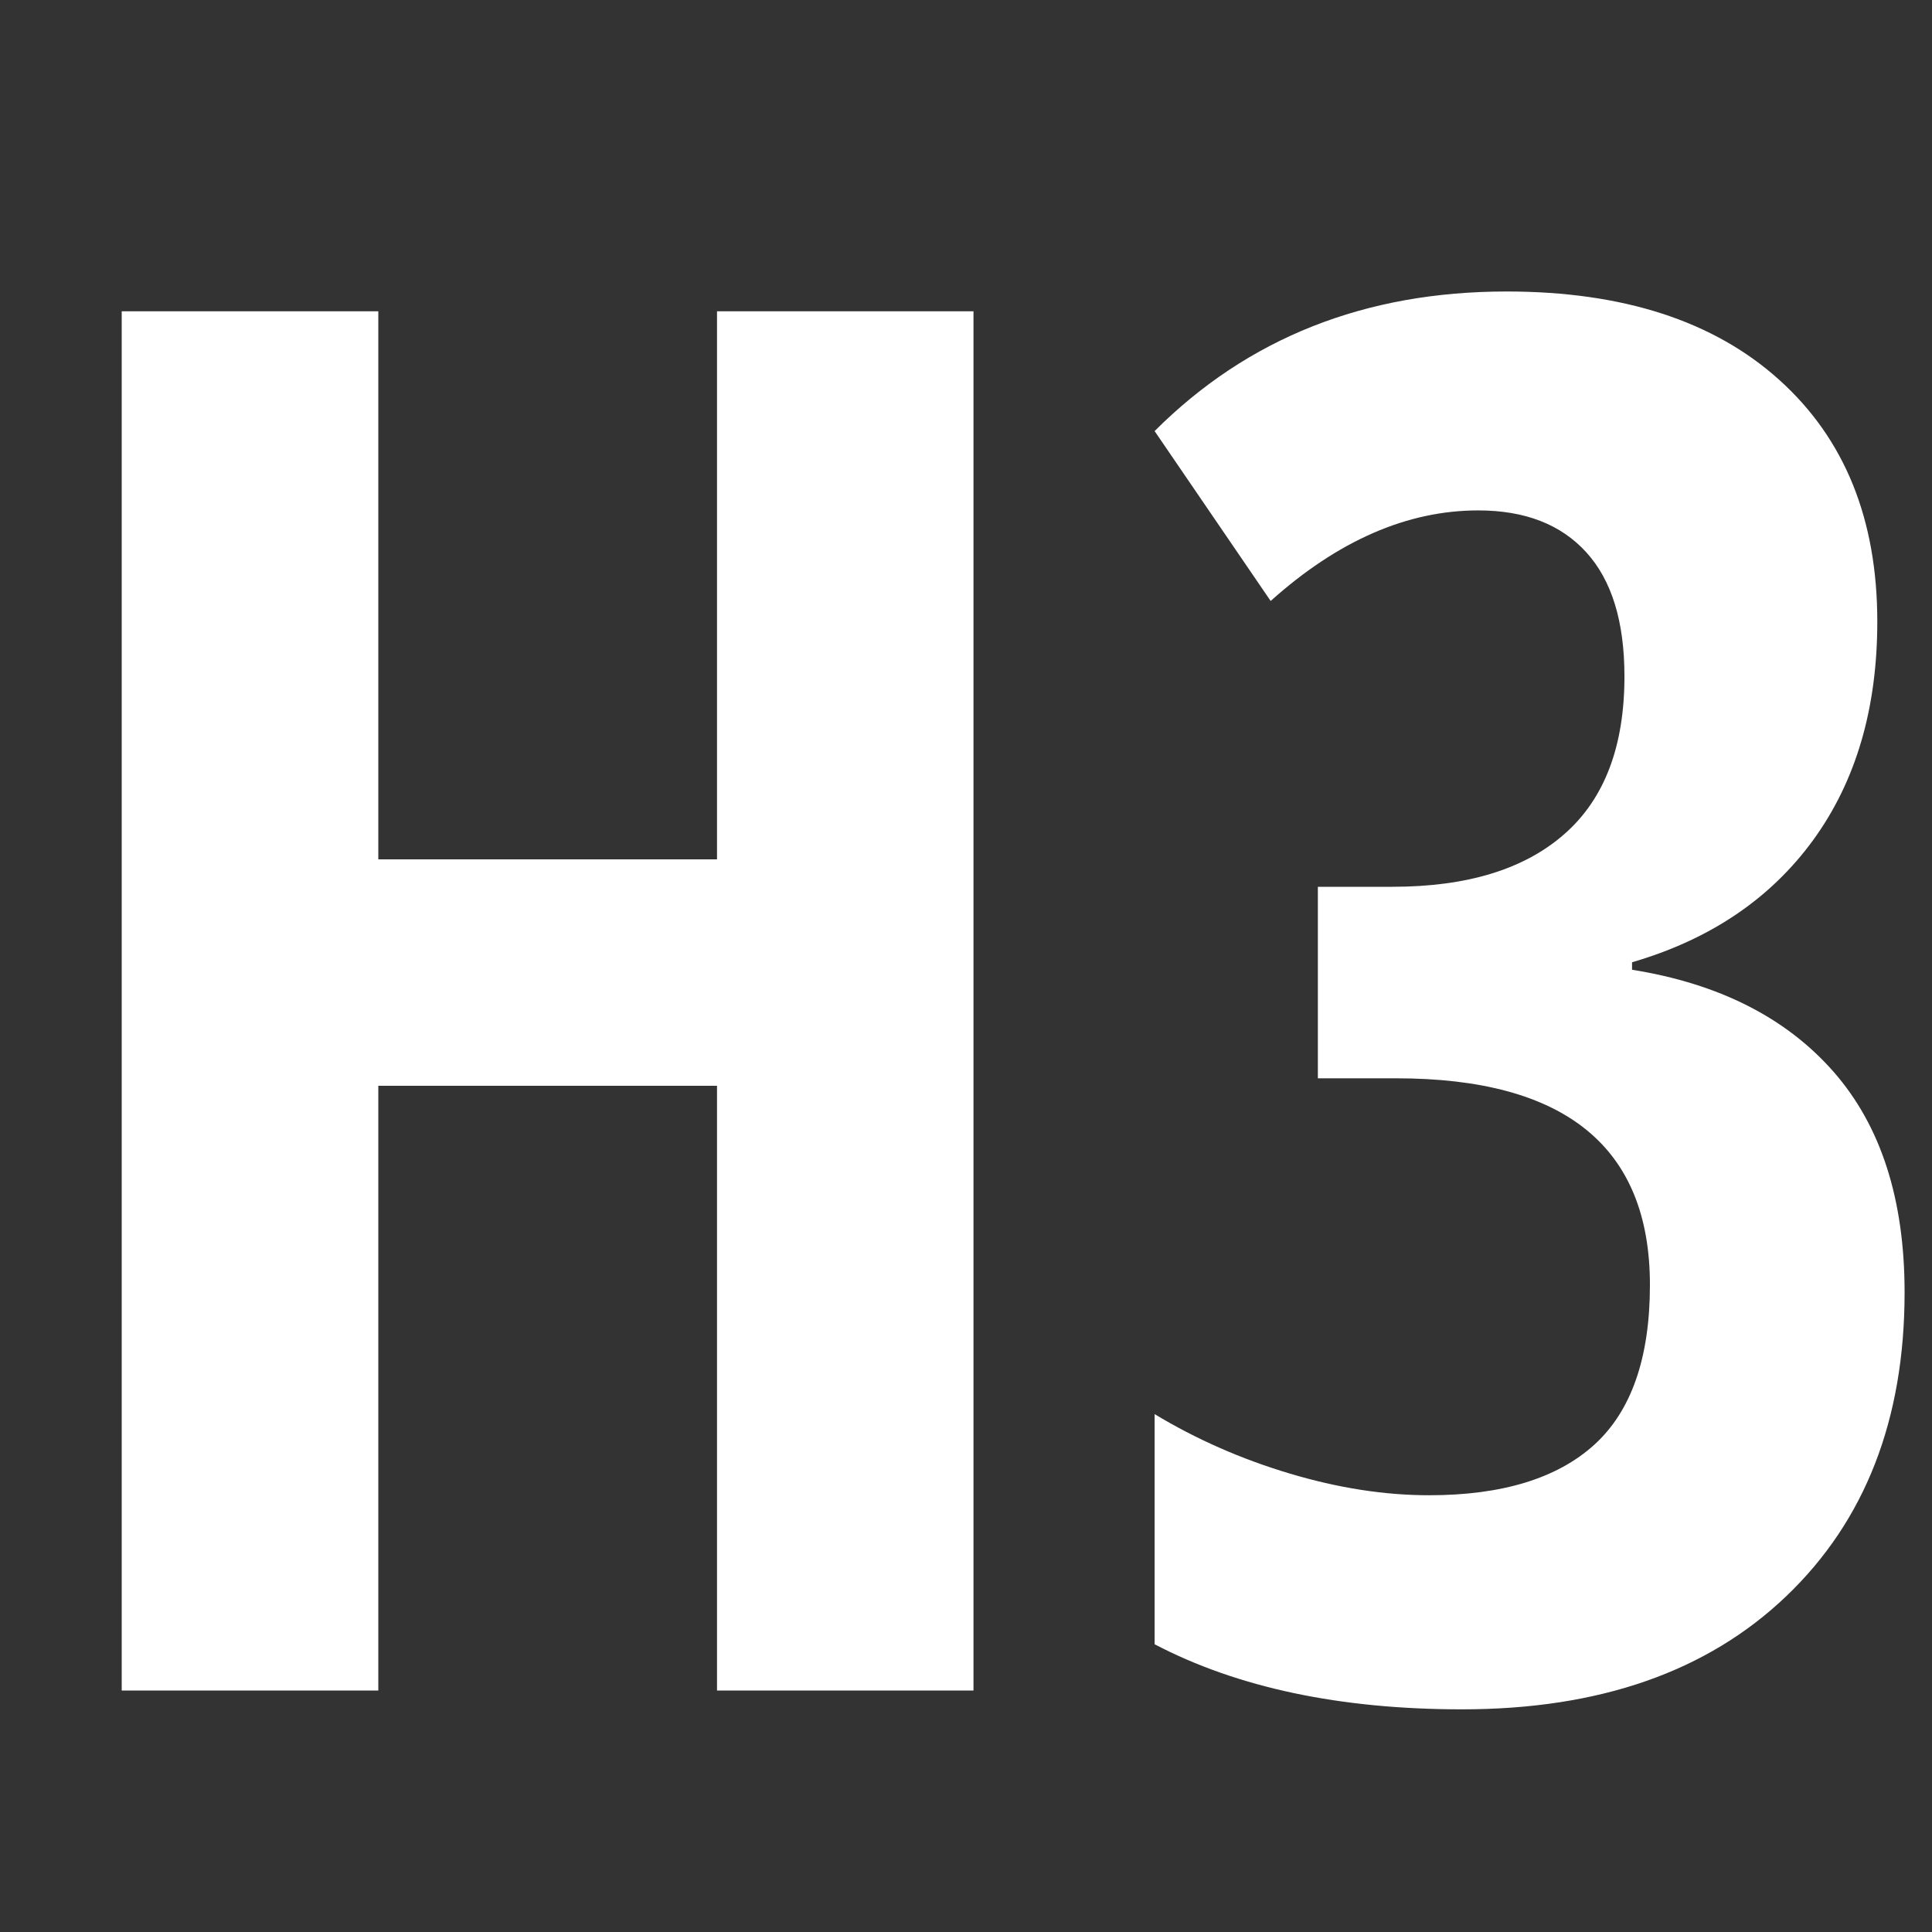 <?xml version="1.0" encoding="UTF-8"?>
<svg width="16px" height="16px" viewBox="0 0 16 16" version="1.1" xmlns="http://www.w3.org/2000/svg" xmlns:xlink="http://www.w3.org/1999/xlink">
    <rect x="0" y="0" width="16" height="16" fill="#333333" stroke="none"/>
    <g id="Page-1" stroke="none" stroke-width="1" fill="none" fill-rule="evenodd">
        <g id="h3" fill="#FFFFFF">
            <path d="M8.062,14 L5.938,14 L5.938,8.992 L3.133,8.992 L3.133,14 L1.008,14 L1.008,2.578 L3.133,2.578 L3.133,7.117 L5.938,7.117 L5.938,2.578 L8.062,2.578 L8.062,14 Z M15.547,5.148 C15.547,5.867 15.37,6.47 15.016,6.957 C14.661,7.444 14.161,7.781 13.516,7.969 L13.516,8.031 C14.234,8.146 14.79,8.427 15.184,8.875 C15.577,9.323 15.773,9.932 15.773,10.703 C15.773,11.755 15.447,12.594 14.793,13.219 C14.139,13.844 13.245,14.156 12.109,14.156 C11.099,14.156 10.25,13.977 9.562,13.617 L9.562,11.711 C9.906,11.919 10.279,12.083 10.68,12.203 C11.081,12.323 11.466,12.383 11.836,12.383 C12.44,12.383 12.896,12.243 13.203,11.965 C13.51,11.686 13.664,11.245 13.664,10.641 C13.664,9.5 12.964,8.93 11.562,8.93 L10.914,8.93 L10.914,7.344 L11.531,7.344 C12.151,7.344 12.626,7.198 12.957,6.906 C13.288,6.615 13.453,6.18 13.453,5.602 C13.453,5.148 13.348,4.806 13.137,4.574 C12.926,4.342 12.628,4.227 12.242,4.227 C11.654,4.227 11.081,4.477 10.523,4.977 L9.562,3.57 C10.333,2.799 11.305,2.414 12.477,2.414 C13.44,2.414 14.193,2.658 14.734,3.145 C15.276,3.632 15.547,4.299 15.547,5.148 Z" id="H3"></path>
        </g>
    </g>
</svg>